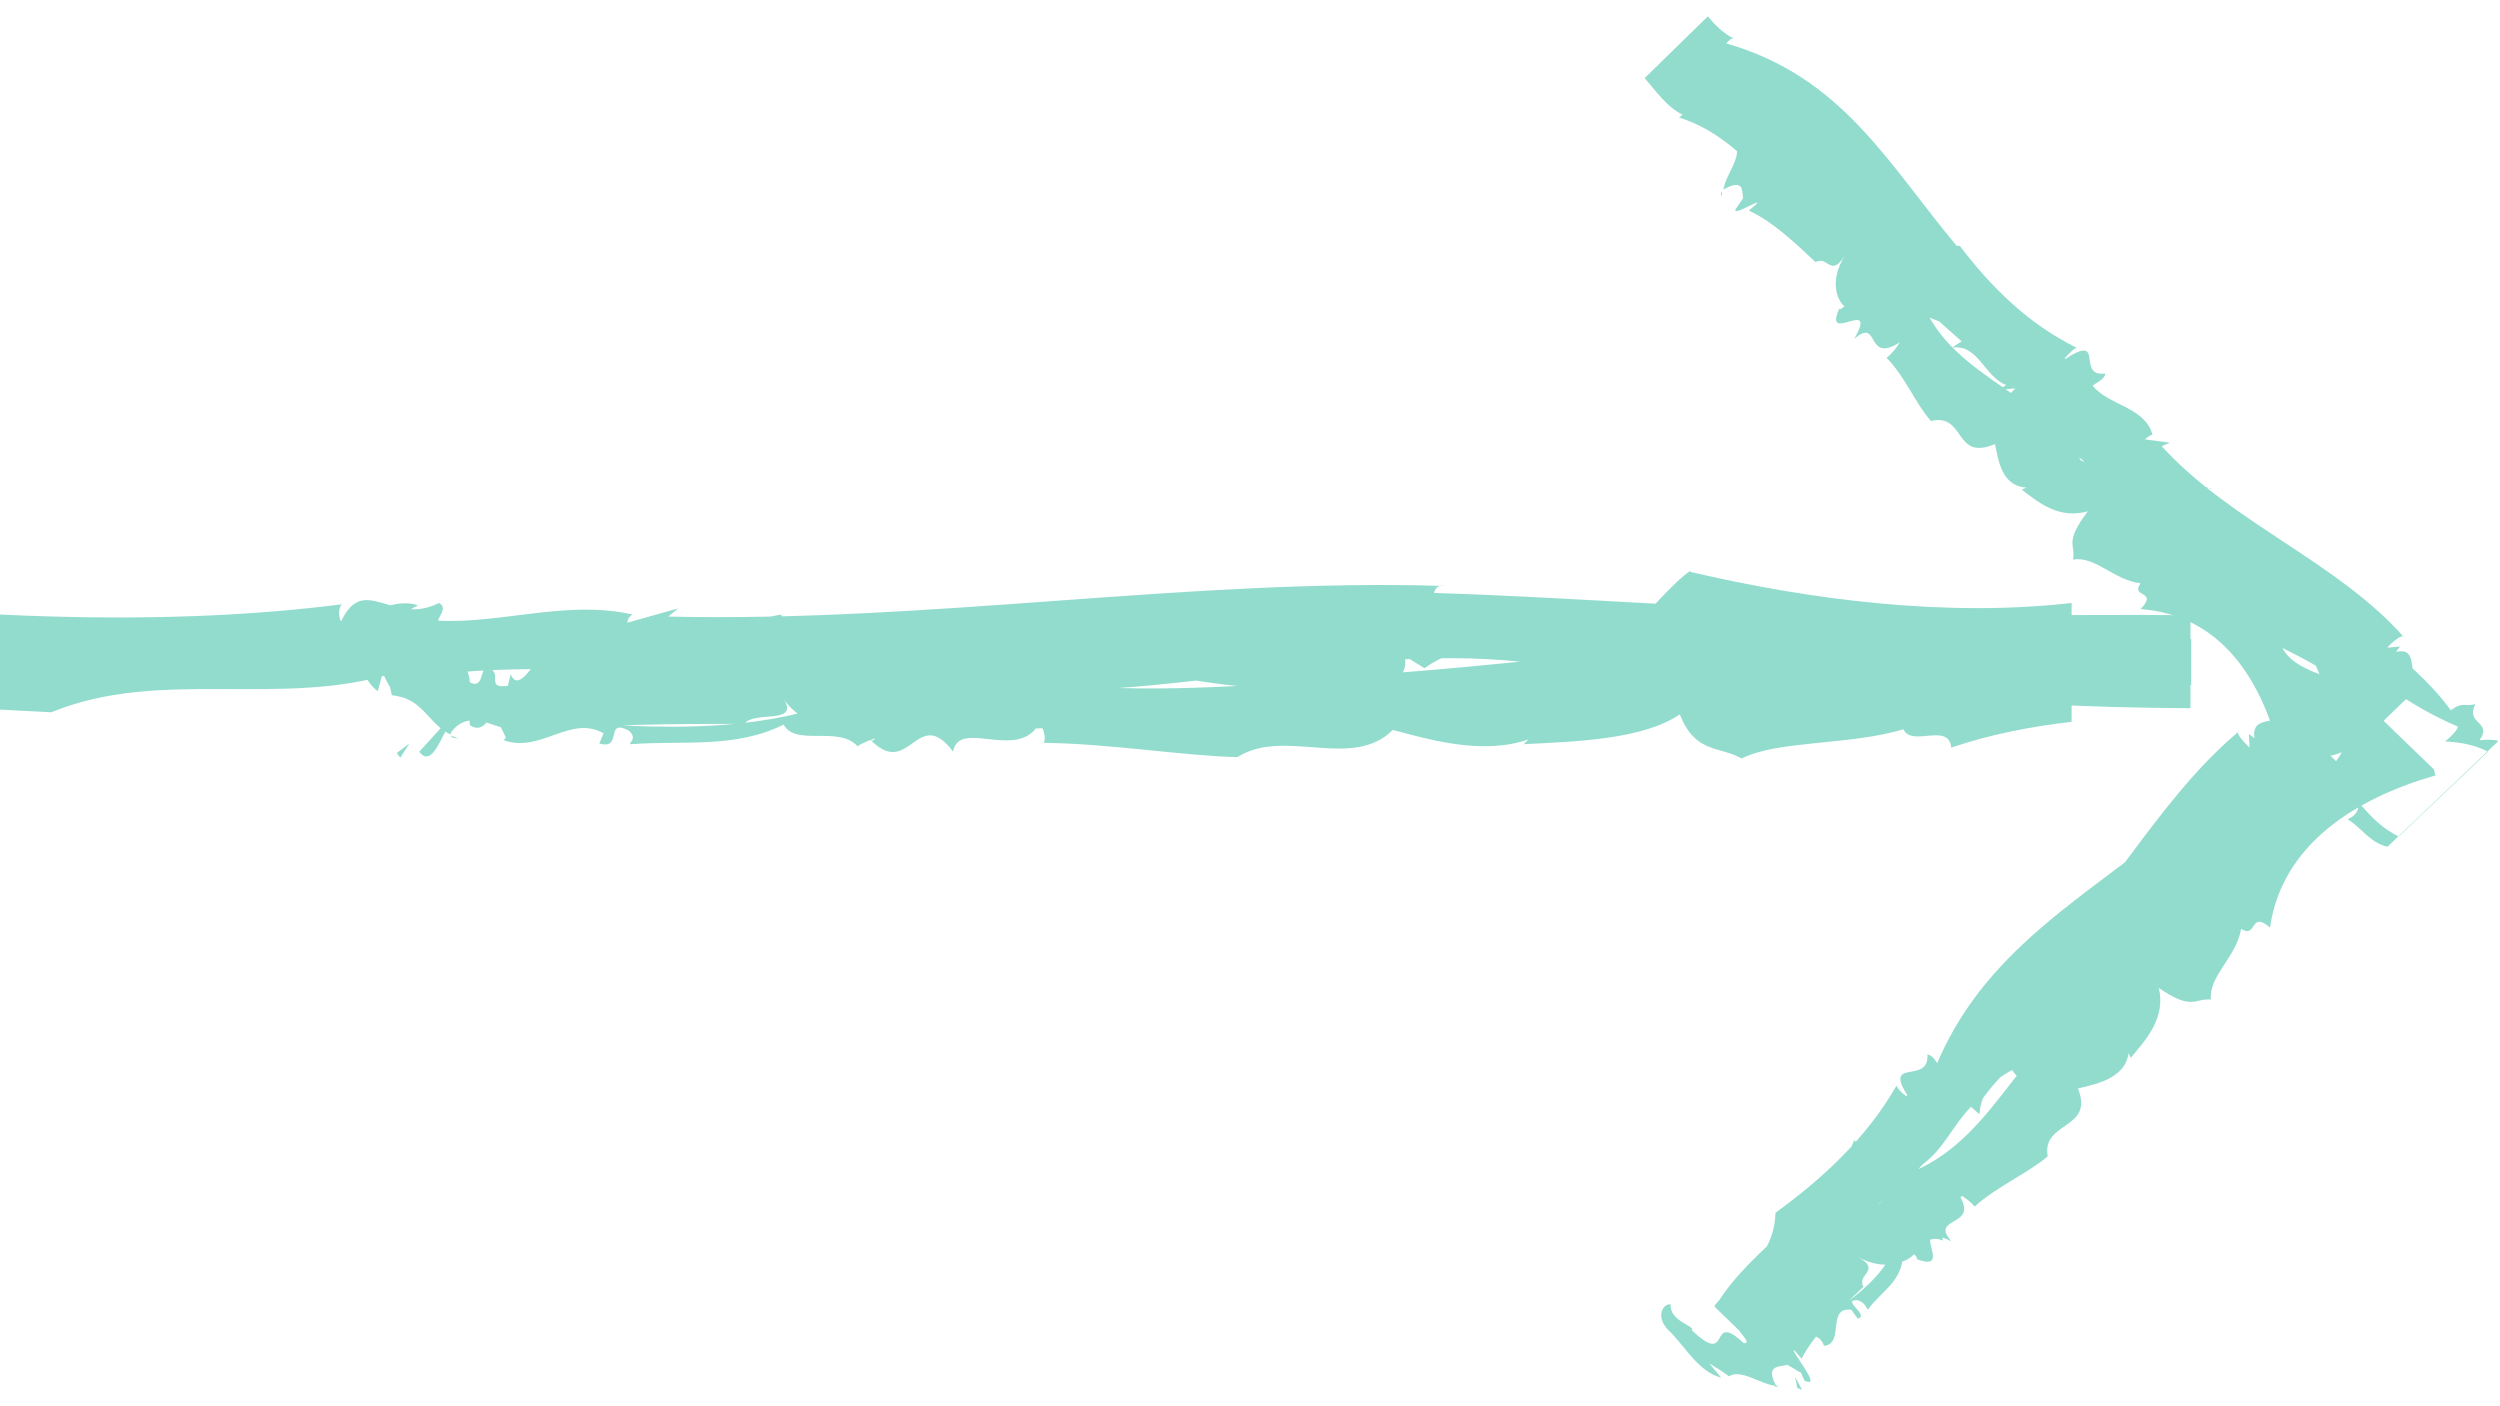 <svg width="48" height="27" viewBox="0 0 48 27" fill="none" xmlns="http://www.w3.org/2000/svg">
<path d="M7.617 14.458L7.685 14.549L7.86 14.276L7.617 14.458Z" fill="#92DCCE"/>
<path d="M8.806 13.846C8.765 13.793 8.792 13.715 8.752 13.663L8.05 14.432C8.374 14.876 8.603 13.559 8.806 13.846Z" fill="#92DCCE"/>
<path d="M9.022 13.924C9.292 14.106 9.414 13.741 9.468 13.624C9.373 13.911 8.954 13.533 9.022 13.924Z" fill="#92DCCE"/>
<path d="M33.076 13.754C33.049 13.754 33.022 13.767 32.995 13.78C33.022 13.78 33.049 13.767 33.076 13.754Z" fill="#92DCCE"/>
<path d="M39.343 12.516L39.41 12.229C38.235 12.75 36.925 12.216 35.683 12.45L35.764 12.346C32.617 12.229 29.727 12.711 26.607 12.933C26.661 12.907 26.674 12.816 26.728 12.79C26.58 12.894 26.418 13.076 26.242 13.05C26.201 12.985 26.282 12.92 26.337 12.881C25.675 12.398 24.405 13.181 23.986 12.816C23.797 12.868 23.716 13.063 23.824 13.22C21.38 13.337 18.773 13.428 16.288 13.806C16.167 13.741 16.153 13.611 16.18 13.441C14.06 14.224 11.831 13.911 9.657 13.78C9.576 13.989 9.873 14.002 9.67 14.211C10.373 14.471 10.953 13.715 11.588 14.08L11.507 14.276C11.966 14.406 11.602 13.78 12.074 14.028C12.263 14.197 12.034 14.276 12.115 14.289C13.101 14.211 14.114 14.38 15.046 13.911C15.275 14.341 16.099 13.924 16.464 14.328C16.72 14.158 16.977 14.197 17.072 13.924C20.502 14.145 24 13.741 27.525 13.767C29.173 12.946 31.145 13.924 33.09 13.65C33.103 13.676 33.103 13.715 33.09 13.741C33.724 13.533 34.656 13.441 35.413 13.546L36.061 13.194C38.046 13.507 40.045 13.585 42.057 13.598V11.812C39.437 11.786 36.804 11.877 34.17 11.707C28.889 11.499 24.27 10.899 19.138 11.994C19.151 11.916 19.097 11.864 19.232 11.838C17.747 12.007 16.396 11.707 15.005 11.877V11.799C11.521 12.477 7.766 11.707 4.43 12.438C3.039 12.411 1.594 12.411 0 12.411V12.998C2.742 12.985 5.699 12.907 8.536 12.763L8.522 12.933C11.966 12.581 15.289 13.454 18.733 13.194C22.271 13.572 25.999 12.255 29.564 12.75C31.766 13.559 34.67 11.825 36.736 12.659C37.776 12.959 38.803 13.155 39.815 13.246V12.177C36.628 11.89 33.481 12.49 30.267 13.063C26.337 12.62 22.42 13.767 18.625 12.855C16.815 13.428 14.829 12.125 12.831 12.294L12.898 12.503C12.182 11.89 11.291 13.363 10.845 12.45L10.926 12.411C10.535 11.929 10.035 13.493 9.805 12.946L9.751 13.168C9.292 13.233 9.697 12.907 9.346 12.816C9.211 12.842 9.292 13.233 9.022 13.102C8.941 12.164 7.874 13.311 7.847 12.255C8.104 12.255 7.455 11.851 8.023 11.629C7.86 11.525 7.091 11.577 7.158 12.02C7.091 12.49 6.78 12.907 7.253 13.272L7.347 12.92C7.509 13.272 7.469 13.089 7.523 13.35C8.131 13.402 8.212 13.898 8.657 14.106C8.657 14.093 8.644 14.08 8.657 14.067C8.954 13.65 9.373 13.898 9.616 13.963L9.711 14.158C9.859 14.563 10.413 13.376 10.224 14.067C11.466 13.898 12.898 13.898 14.289 13.898C14.478 13.637 15.356 13.924 15.046 13.415C15.397 13.989 16.437 14.145 16.815 14.119C16.801 14.171 16.788 14.237 16.72 14.211C17.463 14.967 17.612 13.52 18.3 14.432C18.409 13.78 19.57 14.641 19.962 13.872C20.043 14.015 20.083 14.145 20.043 14.263C21.299 14.276 22.69 14.51 23.757 14.537C24.662 13.963 25.958 14.797 26.742 14.015C27.39 14.184 28.443 14.51 29.348 14.197L29.254 14.289C30.28 14.237 31.55 14.197 32.252 13.715C32.549 14.471 32.995 14.315 33.441 14.563C34.129 14.211 35.507 14.315 36.547 14.002C36.709 14.354 37.411 13.859 37.465 14.354C38.195 14.106 38.978 13.95 39.775 13.859V11.577C37.384 11.851 34.778 11.525 32.441 10.977L32.482 10.938C32.077 11.212 31.617 11.825 31.199 12.177C31.158 12.138 31.158 12.046 31.253 12.046C30.685 12.138 30.145 11.642 29.578 11.733C29.578 11.655 29.578 11.655 29.672 11.577C29.132 11.799 28.565 11.173 27.944 11.564L27.903 11.434L27.498 11.616C27.512 11.447 27.525 11.199 27.741 11.251C22.892 11.095 17.855 11.955 12.831 11.838L13.02 11.681L12.047 11.955C12.047 11.877 12.101 11.825 12.142 11.799C10.899 11.512 9.616 11.981 8.414 11.916C8.414 11.838 8.603 11.668 8.428 11.577C7.536 12.033 6.996 10.99 6.55 11.929C6.51 11.89 6.483 11.681 6.564 11.603C4.403 11.877 2.188 11.903 0 11.799V13.624L0.986 13.676C3.066 12.816 5.402 13.598 7.563 12.92V13.089C10.373 12.49 13.344 13.129 16.261 13.011C17.463 13.076 18.287 12.881 19.503 12.868L19.529 13.076C21.569 12.268 23.824 13.806 25.958 12.92L25.81 13.207C26.134 12.763 27.093 13.363 26.971 12.594L27.349 12.829C28.795 11.812 29.983 13.298 31.766 12.633L31.644 12.816C32.117 12.672 32.671 12.568 33.022 12.724C32.968 12.75 32.995 12.803 32.887 12.855C34.359 13.572 36.007 12.777 37.573 12.803L37.398 13.142C38.154 12.75 39.532 13.115 40.531 12.933L40.477 13.089L40.977 12.868L40.99 13.194C41.355 13.194 41.72 13.181 42.071 13.155V12.268C41.112 12.346 40.248 12.49 39.343 12.516Z" fill="#92DCCE"/>
<path d="M26.337 12.881C26.337 12.881 26.35 12.881 26.35 12.894C26.391 12.868 26.377 12.868 26.337 12.881Z" fill="#92DCCE"/>
<path d="M8.819 14.185C8.765 14.171 8.711 14.146 8.657 14.119C8.671 14.185 8.765 14.171 8.819 14.185Z" fill="#92DCCE"/>
<path d="M43.732 14.615L43.678 14.706L43.935 14.563L43.732 14.615Z" fill="#92DCCE"/>
<path d="M44.515 14.511C44.542 14.472 44.61 14.419 44.637 14.367L43.867 14.719C43.638 15.123 44.664 14.25 44.515 14.511Z" fill="#92DCCE"/>
<path d="M44.515 14.628C44.461 14.836 44.758 14.602 44.867 14.537C44.637 14.706 44.785 14.328 44.515 14.628Z" fill="#92DCCE"/>
<path d="M42.422 9.374C42.435 9.374 42.449 9.387 42.462 9.387C42.449 9.361 42.435 9.361 42.422 9.374Z" fill="#92DCCE"/>
<path d="M39.734 8.513L39.505 8.696C40.221 8.657 40.207 9.387 40.72 9.569L40.626 9.622C41.436 10.56 42.611 11.017 43.651 11.72C43.611 11.734 43.543 11.786 43.502 11.799C43.624 11.773 43.8 11.681 43.827 11.747C43.786 11.799 43.719 11.825 43.678 11.838C43.516 12.359 44.448 12.151 44.286 12.529C44.38 12.542 44.542 12.425 44.623 12.294C45.407 12.881 46.204 13.533 47.19 13.95C47.176 14.028 47.082 14.119 46.947 14.237C47.271 14.25 47.541 14.315 47.77 14.432L46.055 16.062C45.474 15.775 45.15 15.201 44.772 14.706C44.596 14.823 44.678 14.915 44.461 15.006C44.475 15.384 45.191 15.006 45.096 15.436L44.934 15.553C44.975 15.775 45.326 15.227 45.272 15.54C45.204 15.71 45.069 15.71 45.083 15.736C45.339 15.892 45.501 16.179 45.839 16.258L47.973 14.224C47.878 14.198 47.757 14.198 47.608 14.211C47.865 13.846 47.325 13.911 47.527 13.52C47.325 13.572 47.284 13.467 47.055 13.637C46.258 12.542 44.948 11.864 43.989 10.873C42.908 11.004 43.084 9.765 42.328 9.426C42.341 9.4 42.368 9.387 42.395 9.361C42.071 9.335 41.733 9.139 41.598 8.865L41.153 8.931C40.383 7.171 38.694 6.245 37.6 4.759C36.263 3.168 35.386 1.473 33.144 0.834C33.197 0.782 33.224 0.73 33.292 0.743C33.089 0.639 32.927 0.482 32.792 0.313L31.577 1.499C31.806 1.76 31.995 2.047 32.306 2.203L32.239 2.256C33.724 2.725 34.224 4.289 35.71 4.68C36.804 5.841 38.168 7.053 39.545 8.07L39.451 8.214C40.68 8.904 40.99 10.43 42.152 11.186C42.881 12.412 44.907 12.503 45.542 13.832C45.542 13.898 45.555 13.963 45.569 14.028L45.812 13.793C45.569 12.868 43.719 13.168 43.746 12.086C43.462 10.026 41.706 9.478 39.95 8.839C39.167 7.457 37.222 7.197 36.817 5.502C35.872 5.424 36.277 3.95 35.588 3.52L35.453 3.69C35.696 3.064 34.373 3.859 34.913 3.09L34.967 3.077C35.196 2.647 33.913 3.611 34.251 3.155L34.062 3.299C33.886 3.22 34.237 3.103 34.21 2.933C34.156 2.92 33.886 3.22 33.913 3.051C34.589 2.373 33.441 2.881 34.21 2.125C34.278 2.19 34.4 1.734 34.724 1.721C34.751 1.604 34.494 1.421 34.197 1.76C33.832 2.073 33.441 2.282 33.306 2.673L33.589 2.451C33.373 2.738 33.495 2.608 33.319 2.803C33.454 2.999 33.117 3.377 33.089 3.651C33.089 3.637 33.103 3.637 33.117 3.624C33.508 3.416 33.441 3.703 33.468 3.807L33.36 3.963C33.103 4.289 34.129 3.598 33.576 4.042C34.048 4.263 34.453 4.654 34.859 5.032C35.102 4.902 35.142 5.345 35.426 4.902C35.102 5.411 35.291 5.789 35.413 5.88C35.372 5.919 35.318 5.958 35.318 5.919C34.98 6.649 36.074 5.671 35.602 6.506C36.101 6.075 35.804 7.001 36.479 6.571C36.398 6.701 36.317 6.792 36.223 6.871C36.574 7.223 36.79 7.77 37.074 8.083C37.749 7.927 37.506 8.865 38.303 8.526C38.37 8.826 38.424 9.335 38.91 9.361L38.816 9.4C39.14 9.648 39.532 9.974 40.086 9.817C39.626 10.43 39.856 10.443 39.802 10.743C40.248 10.678 40.572 11.134 41.099 11.199C40.896 11.486 41.45 11.329 41.099 11.694C42.638 11.812 43.408 13.037 43.759 14.406L43.719 14.419C44.029 14.341 44.61 14.028 44.988 13.898C44.961 13.937 44.907 14.002 44.88 13.976C45.069 14.041 44.961 14.38 45.029 14.55L46.433 13.194C46.42 13.142 46.393 13.116 46.339 13.089C46.406 13.037 46.406 13.037 46.487 12.998C46.177 13.011 46.474 12.412 46.001 12.516L46.082 12.412L45.825 12.438C45.947 12.32 46.136 12.151 46.163 12.242C44.894 10.795 42.827 10.026 41.504 8.566L41.666 8.5L41.179 8.435C41.247 8.383 41.288 8.357 41.328 8.344C41.179 7.809 40.477 7.783 40.18 7.405C40.234 7.353 40.41 7.288 40.423 7.171C39.842 7.249 40.45 6.362 39.626 6.91C39.64 6.871 39.788 6.714 39.869 6.675C38.938 6.219 38.222 5.502 37.627 4.72C36.412 4.759 36.317 3.572 35.196 3.455L35.318 3.338C34.089 2.999 33.711 1.734 32.792 1.017C32.684 0.926 32.549 0.821 32.414 0.73L32.009 1.121C32.212 1.265 32.441 1.369 32.644 1.565L32.495 1.721C33.657 1.708 33.184 3.416 34.426 3.364L34.17 3.533C34.589 3.312 34.413 4.003 34.94 3.416L34.872 3.69C36.02 3.377 35.277 4.746 36.263 4.772L36.101 4.863C36.344 4.889 36.574 4.967 36.547 5.176C36.506 5.176 36.479 5.228 36.412 5.228C36.304 6.141 37.344 6.036 37.776 6.48L37.479 6.675C37.979 6.597 38.1 7.236 38.519 7.392L38.384 7.483L38.694 7.457L38.465 7.692C38.802 8.057 39.356 8.2 39.734 8.513Z" fill="#92DCCE"/>
<path d="M43.678 11.838C43.678 11.838 43.678 11.824 43.678 11.838C43.651 11.824 43.665 11.838 43.678 11.838Z" fill="#92DCCE"/>
<path d="M33.062 3.768C33.062 3.742 33.062 3.716 33.062 3.677C33.022 3.729 33.049 3.742 33.062 3.768Z" fill="#92DCCE"/>
<path d="M34.508 26.648L34.602 26.687L34.467 26.439L34.508 26.648Z" fill="#92DCCE"/>
<path d="M34.454 25.84C34.413 25.814 34.359 25.748 34.305 25.735L34.643 26.505C35.075 26.713 34.17 25.709 34.454 25.84Z" fill="#92DCCE"/>
<path d="M34.575 25.84C34.791 25.879 34.562 25.592 34.494 25.488C34.683 25.709 34.278 25.579 34.575 25.84Z" fill="#92DCCE"/>
<path d="M42.179 18.239C42.179 18.252 42.165 18.265 42.165 18.278C42.192 18.278 42.192 18.265 42.179 18.239Z" fill="#92DCCE"/>
<path d="M43.3 15.423L43.111 15.201C43.111 15.931 42.3 15.971 42.071 16.518L42.017 16.414C40.923 17.314 40.342 18.552 39.505 19.673C39.491 19.634 39.437 19.569 39.437 19.53C39.464 19.647 39.545 19.83 39.478 19.869C39.41 19.843 39.397 19.764 39.397 19.725C38.83 19.595 38.992 20.547 38.6 20.403C38.573 20.494 38.694 20.664 38.843 20.742C38.154 21.59 37.371 22.463 36.858 23.493C36.777 23.48 36.669 23.402 36.56 23.271C36.452 24.484 35.507 24.953 34.71 25.54C34.832 25.709 34.94 25.618 35.021 25.84C35.426 25.801 35.061 25.084 35.547 25.149L35.669 25.318C35.912 25.266 35.331 24.94 35.669 24.966C35.845 25.018 35.831 25.162 35.872 25.136C36.128 24.771 36.587 24.588 36.533 23.962C36.925 24.197 36.885 23.649 37.303 23.819C37.263 23.623 37.371 23.571 37.195 23.337C38.465 22.437 39.289 21.055 40.437 19.986C40.356 18.891 41.72 18.982 42.138 18.174C42.165 18.187 42.192 18.213 42.206 18.239C42.26 17.9 42.49 17.535 42.814 17.379L42.76 16.935C43.759 16.479 44.542 15.788 45.299 15.071L43.975 13.793C43.232 14.511 42.53 15.267 41.679 15.879C39.829 17.366 37.911 18.383 37.06 20.755C37.006 20.69 36.952 20.677 36.979 20.612C36.628 21.186 35.966 21.394 35.656 21.955L35.602 21.89C35.061 23.258 33.63 23.897 32.927 25.097L33.63 25.775C33.724 25.605 33.819 25.436 33.873 25.24C35.237 24.028 36.655 22.554 37.884 21.068L38.006 21.186C38.856 19.869 40.572 19.452 41.477 18.2C42.881 17.366 43.124 15.28 44.637 14.524C45.137 14.484 45.393 14.132 45.596 13.728L45.393 13.533C45.069 14.184 44.894 14.993 44.11 15.019C41.814 15.449 41.085 17.3 40.275 19.152C38.681 20.051 38.262 22.085 36.371 22.62C36.223 23.597 34.616 23.285 34.102 24.028L34.278 24.145C33.589 23.936 34.4 25.253 33.576 24.745V24.692C33.117 24.484 34.089 25.735 33.616 25.423L33.765 25.605C33.67 25.801 33.562 25.436 33.373 25.488C33.346 25.553 33.657 25.801 33.481 25.788C32.779 25.136 33.265 26.283 32.482 25.54C32.563 25.462 32.05 25.37 32.077 25.044C31.942 25.018 31.739 25.292 32.09 25.592C32.414 25.944 32.63 26.335 33.049 26.453L32.819 26.179C33.13 26.374 32.981 26.27 33.197 26.426C33.427 26.27 33.819 26.596 34.116 26.609C34.102 26.609 34.102 26.596 34.089 26.583C33.886 26.192 34.197 26.244 34.319 26.205L34.494 26.309C34.832 26.544 34.143 25.54 34.589 26.087C34.859 25.579 35.331 25.136 35.777 24.706C35.642 24.458 36.142 24.393 35.669 24.132C36.209 24.432 36.642 24.21 36.75 24.08C36.79 24.119 36.831 24.171 36.79 24.171C37.573 24.471 36.56 23.402 37.465 23.832C37.033 23.337 38.033 23.584 37.6 22.919C37.736 22.998 37.843 23.076 37.911 23.167C38.33 22.789 38.951 22.515 39.316 22.202C39.194 21.524 40.221 21.694 39.896 20.899C40.221 20.82 40.801 20.716 40.869 20.221L40.909 20.312C41.206 19.96 41.585 19.543 41.45 18.969C42.098 19.412 42.125 19.165 42.449 19.191C42.408 18.735 42.935 18.383 43.03 17.835C43.34 18.03 43.192 17.47 43.584 17.809C43.813 16.218 45.218 15.332 46.757 14.889L46.771 14.928C46.757 14.876 46.744 14.823 46.73 14.771L44.34 12.464C44.448 12.79 44.691 13.259 44.799 13.585C44.759 13.572 44.691 13.507 44.718 13.48C44.61 13.728 44.07 13.533 43.948 13.78C43.894 13.715 43.894 13.715 43.854 13.637C43.84 13.963 43.205 13.689 43.286 14.171L43.178 14.093L43.192 14.354C43.07 14.237 42.895 14.054 43.003 14.028C41.315 15.436 40.329 17.613 38.613 19.073L38.559 18.904L38.451 19.399C38.397 19.334 38.37 19.295 38.37 19.256C37.763 19.439 37.695 20.169 37.249 20.494C37.195 20.429 37.128 20.26 37.006 20.247C37.047 20.846 36.115 20.273 36.655 21.081C36.614 21.068 36.439 20.925 36.412 20.846C35.845 21.837 35.007 22.62 34.089 23.285C34.062 24.171 33.373 24.523 32.914 25.071L33.657 25.788C33.846 25.566 33.994 25.318 34.048 24.992L34.17 25.11C34.629 23.819 36.061 23.337 36.912 22.359C37.344 22.033 37.465 21.642 37.843 21.251L38.006 21.394C38.073 20.195 39.923 20.573 39.95 19.282L40.112 19.53C39.896 19.113 40.639 19.243 40.045 18.735L40.342 18.787C40.072 17.626 41.531 18.304 41.625 17.287L41.72 17.457C41.774 17.209 41.868 16.962 42.098 16.974C42.098 17.014 42.152 17.04 42.152 17.105C43.151 17.157 43.097 16.088 43.624 15.619L43.813 15.918C43.759 15.41 44.475 15.241 44.664 14.797L44.759 14.928V14.615L45.002 14.836L45.042 14.797L44.326 14.106C43.854 14.471 43.665 15.019 43.3 15.423Z" fill="#92DCCE"/>
<path d="M34.156 26.609C34.129 26.609 34.089 26.609 34.062 26.609C34.116 26.648 34.129 26.609 34.156 26.609Z" fill="#92DCCE"/>
</svg>
